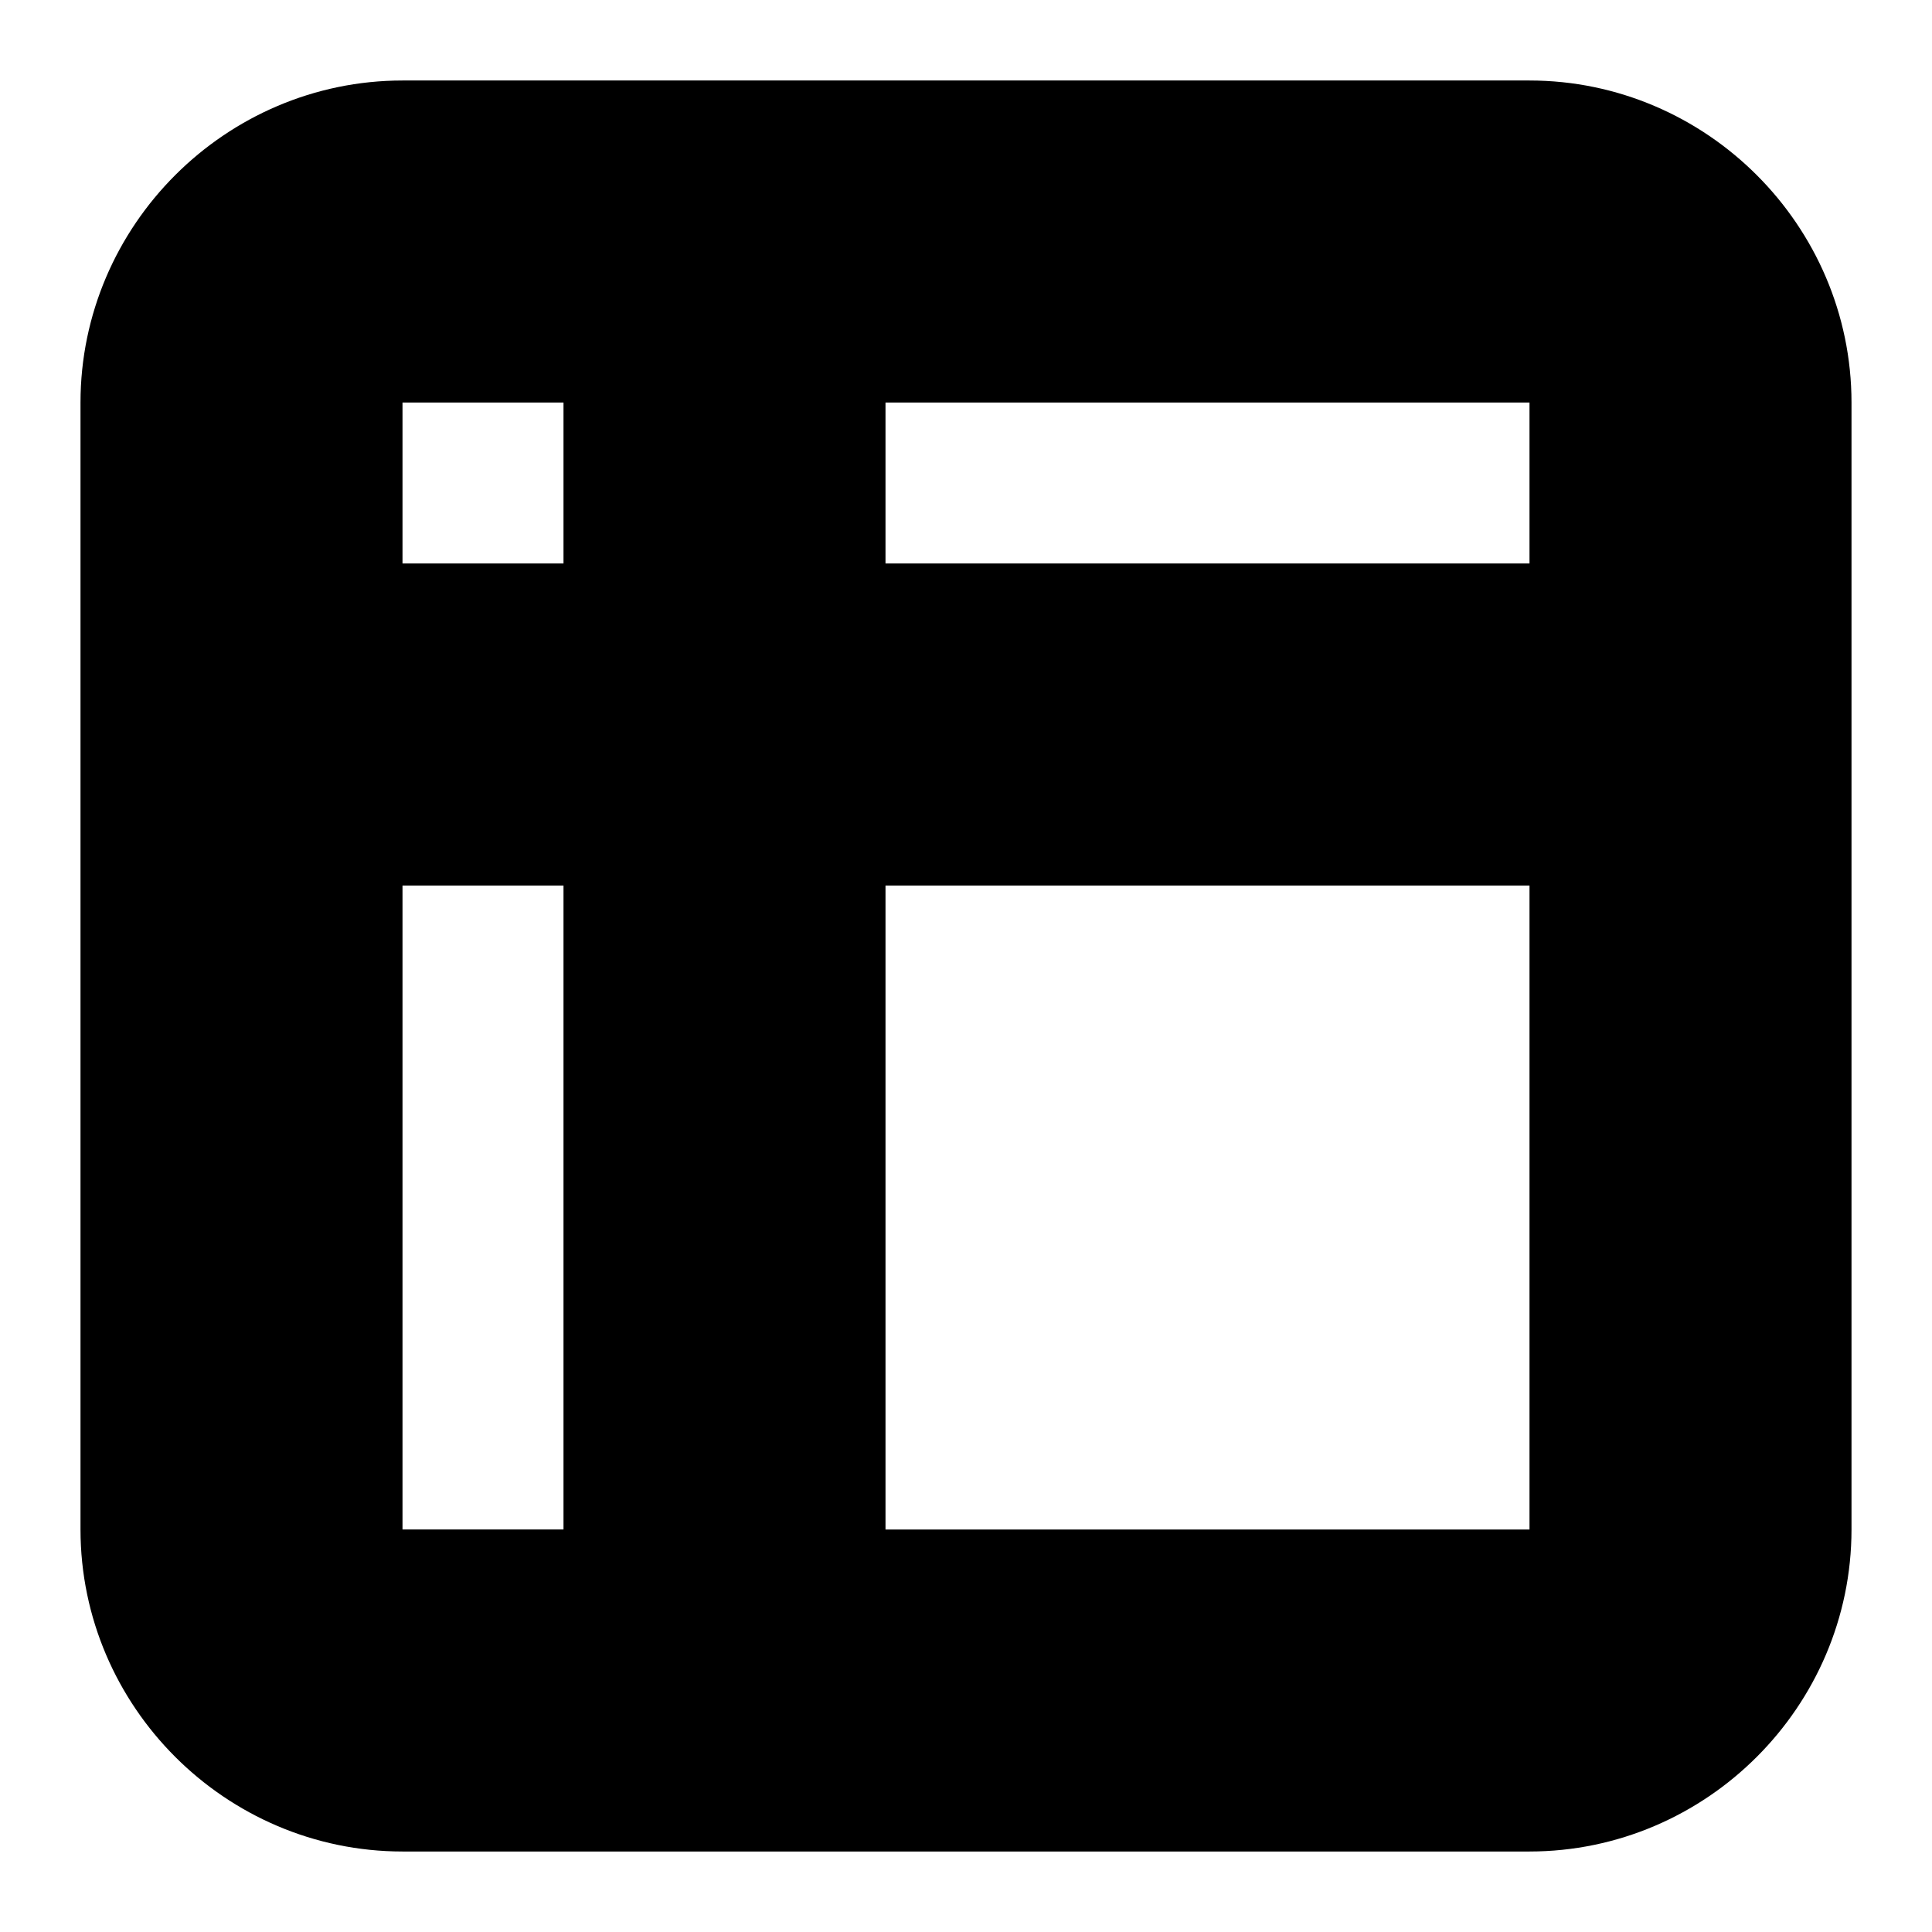<?xml version="1.0" encoding="UTF-8" standalone="no"?>
<svg
   width="24"
   height="24"
   viewBox="0 0 24 24"
   fill="none"
   stroke="currentColor"
   stroke-width="2"
   stroke-linecap="round"
   stroke-linejoin="round"
   version="1.1"
   id="svg4"
   xmlns="http://www.w3.org/2000/svg"
   xmlns:svg="http://www.w3.org/2000/svg">
  <defs
     id="defs8" />
  <path
     style="color:#000000;fill:#000000;-inkscape-stroke:none"
     d="M 5,2 C 3.355,2 2,3.355 2,5 v 4 10 c 0,1.645 1.355,3 3,3 h 4 10 c 1.645,0 3,-1.355 3,-3 V 9 5 C 22,3.355 20.645,2 19,2 H 9 Z M 5,4 H 8 V 8 H 4 V 5 C 4,4.436 4.436,4 5,4 Z m 5,0 h 9 c 0.564,0 1,0.436 1,1 V 8 H 10 Z M 4,10 H 8 V 20 H 5 C 4.436,20 4,19.564 4,19 Z m 6,0 h 10 v 9 c 0,0.564 -0.436,1 -1,1 h -9 z"
     id="path2" />
</svg>
